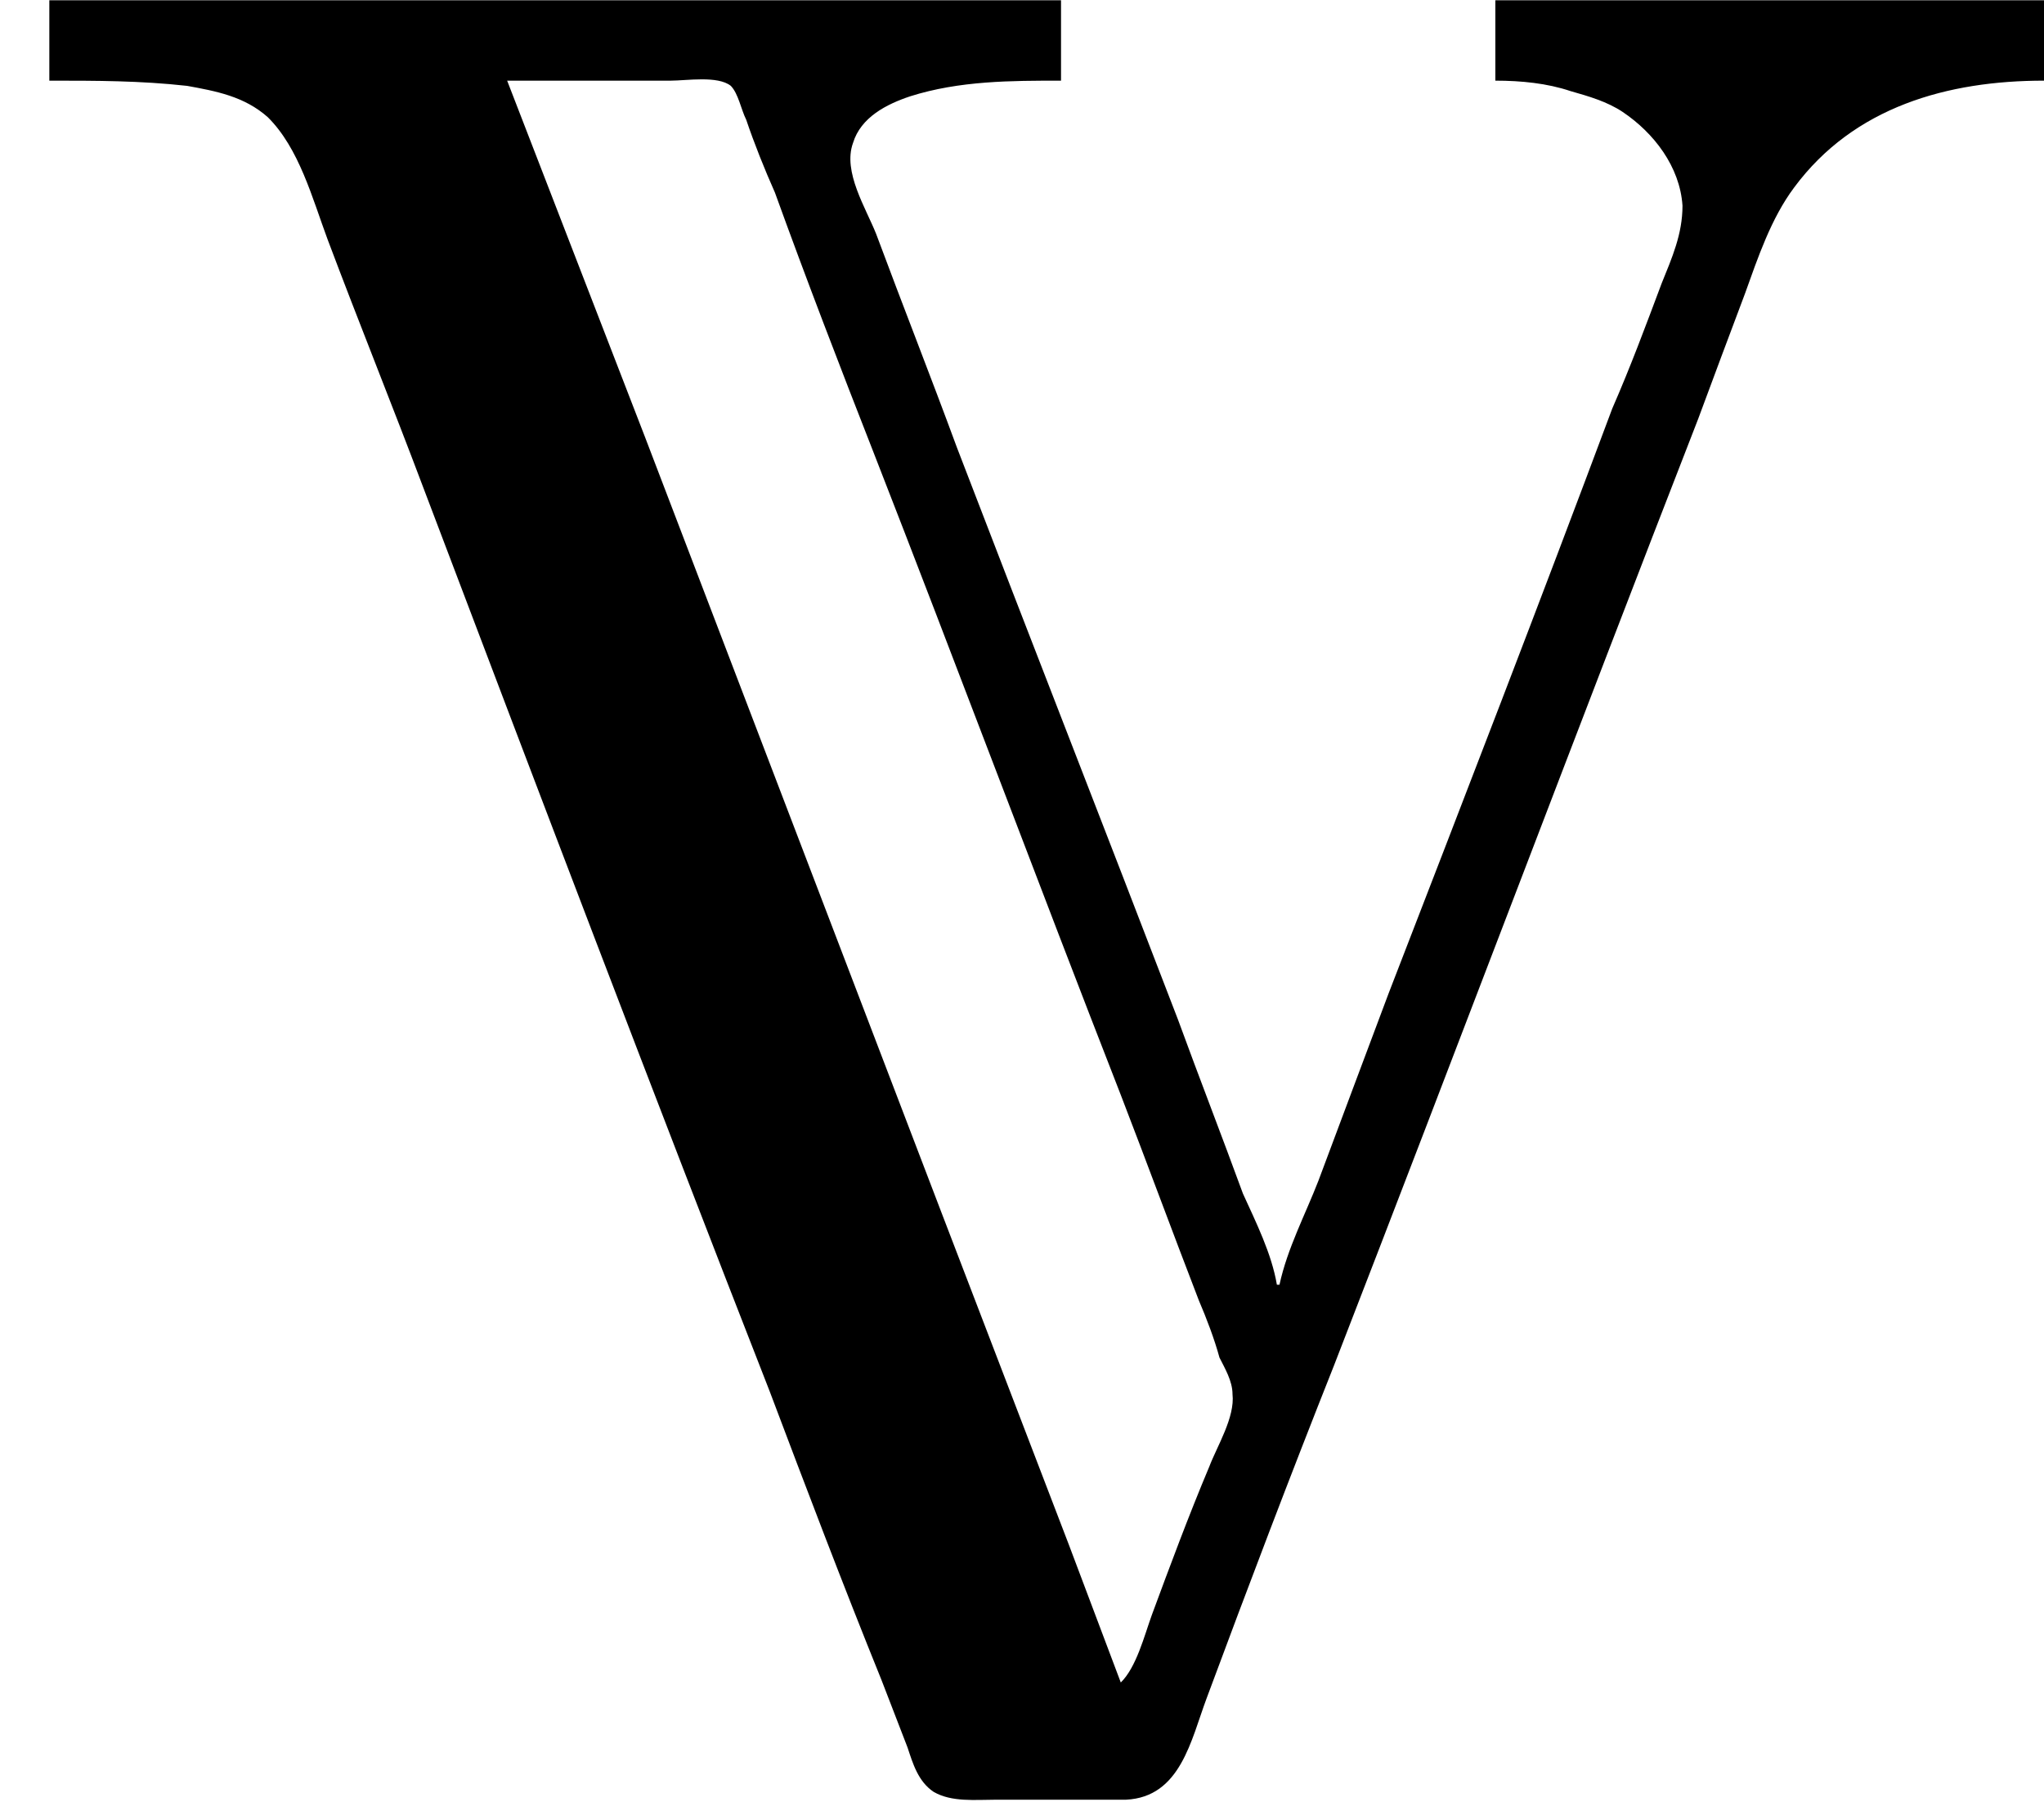 <?xml version='1.0' encoding='UTF-8'?>
<!-- This file was generated by dvisvgm 2.9.1 -->
<svg version='1.1' xmlns='http://www.w3.org/2000/svg' xmlns:xlink='http://www.w3.org/1999/xlink' viewBox='76.712 55.95 7.831 6.904'>
<defs>
<path id='g0-86' d='M.189-6.814V-6.506C.369-6.506 .538-6.506 .717-6.486C.827-6.466 .936-6.446 1.026-6.366C1.146-6.247 1.196-6.057 1.255-5.898C1.375-5.579 1.504-5.26 1.624-4.941C2.062-3.786 2.501-2.63 2.949-1.484C3.088-1.116 3.228-.747 3.377-.379L3.477-.12C3.497-.06 3.517 .01 3.577 .05C3.646 .09 3.736 .08 3.816 .08C3.985 .08 4.144 .08 4.314 .08C4.523 .07 4.563-.149 4.623-.309C4.782-.737 4.941-1.156 5.111-1.584C5.579-2.79 6.037-4.005 6.506-5.21C6.565-5.37 6.625-5.529 6.685-5.689C6.735-5.828 6.785-5.978 6.874-6.097C7.103-6.406 7.462-6.506 7.831-6.506V-6.814H5.729V-6.506C5.828-6.506 5.928-6.496 6.017-6.466C6.087-6.446 6.157-6.426 6.217-6.386C6.336-6.306 6.436-6.177 6.446-6.027C6.446-5.918 6.406-5.828 6.366-5.729C6.306-5.569 6.247-5.41 6.177-5.25C5.898-4.503 5.609-3.756 5.32-3.009C5.23-2.77 5.141-2.531 5.051-2.291C5.001-2.162 4.932-2.032 4.902-1.893H4.892C4.872-2.012 4.812-2.132 4.762-2.242C4.682-2.461 4.593-2.69 4.513-2.909C4.234-3.636 3.945-4.374 3.666-5.101C3.567-5.37 3.457-5.649 3.357-5.918C3.318-6.017 3.228-6.157 3.268-6.267C3.298-6.366 3.397-6.416 3.487-6.446C3.676-6.506 3.875-6.506 4.065-6.506V-6.814H.189ZM4.294-.369L4.095-.897L3.606-2.172L2.471-5.141L1.943-6.506H2.57C2.63-6.506 2.75-6.526 2.8-6.486C2.829-6.456 2.839-6.396 2.859-6.356C2.889-6.267 2.929-6.167 2.969-6.077C3.088-5.748 3.218-5.41 3.347-5.081C3.666-4.264 3.975-3.437 4.294-2.62C4.394-2.361 4.493-2.092 4.593-1.833C4.623-1.763 4.653-1.684 4.672-1.614C4.692-1.574 4.722-1.524 4.722-1.474C4.732-1.385 4.663-1.275 4.633-1.196C4.553-1.006 4.483-.817 4.413-.628C4.384-.548 4.354-.428 4.294-.369Z'/>
</defs>
<g id="Guides">
  <g id="H-reference" style="fill:#27AAE1;stroke:none;" transform="matrix(1 0 0 1 339 696)">
   <path d="M 54.932 0 L 57.666 0 L 30.566 -70.459 L 28.076 -70.459 L 0.977 0 L 3.662 0 L 12.94 -24.463 L 45.703 -24.463 Z M 29.199 -67.09 L 29.443 -67.09 L 44.824 -26.709 L 13.818 -26.709 Z"/>
  </g>
  <line id="Baseline-S" style="fill:none;stroke:#27AAE1;opacity:1;stroke-width:0.577;" x1="263" x2="3036" y1="696" y2="696"/>
  <line id="Capline-S" style="fill:none;stroke:#27AAE1;opacity:1;stroke-width:0.577;" x1="263" x2="3036" y1="625.541" y2="625.541"/>
  <g id="H-reference" style="fill:#27AAE1;stroke:none;" transform="matrix(1 0 0 1 339 1126)">
   <path d="M 54.932 0 L 57.666 0 L 30.566 -70.459 L 28.076 -70.459 L 0.977 0 L 3.662 0 L 12.94 -24.463 L 45.703 -24.463 Z M 29.199 -67.09 L 29.443 -67.09 L 44.824 -26.709 L 13.818 -26.709 Z"/>
  </g>
  <line id="Baseline-M" style="fill:none;stroke:#27AAE1;opacity:1;stroke-width:0.577;" x1="263" x2="3036" y1="1126" y2="1126"/>
  <line id="Capline-M" style="fill:none;stroke:#27AAE1;opacity:1;stroke-width:0.577;" x1="263" x2="3036" y1="1055.54" y2="1055.54"/>
  <g id="H-reference" style="fill:#27AAE1;stroke:none;" transform="matrix(1 0 0 1 339 1556)">
   <path d="M 54.932 0 L 57.666 0 L 30.566 -70.459 L 28.076 -70.459 L 0.977 0 L 3.662 0 L 12.94 -24.463 L 45.703 -24.463 Z M 29.199 -67.09 L 29.443 -67.09 L 44.824 -26.709 L 13.818 -26.709 Z"/>
  </g>
  <line id="Baseline-L" style="fill:none;stroke:#27AAE1;opacity:1;stroke-width:0.577;" x1="263" x2="3036" y1="1556" y2="1556"/>
  <line id="Capline-L" style="fill:none;stroke:#27AAE1;opacity:1;stroke-width:0.577;" x1="263" x2="3036" y1="1485.54" y2="1485.54"/>
  <rect height="119.336" id="left-margin" style="fill:#00AEEF;stroke:none;opacity:0.4;" width="12.451" x="1394.06" y="1030.79"/>
  <rect height="119.336" id="right-margin" style="fill:#00AEEF;stroke:none;opacity:0.4;" width="12.451" x="1493.18" y="1030.79"/>
</g>
<g id='Regular-M'>
<use x='76.712' y='62.765' xlink:href='#g0-86'/>
</g>
</svg>